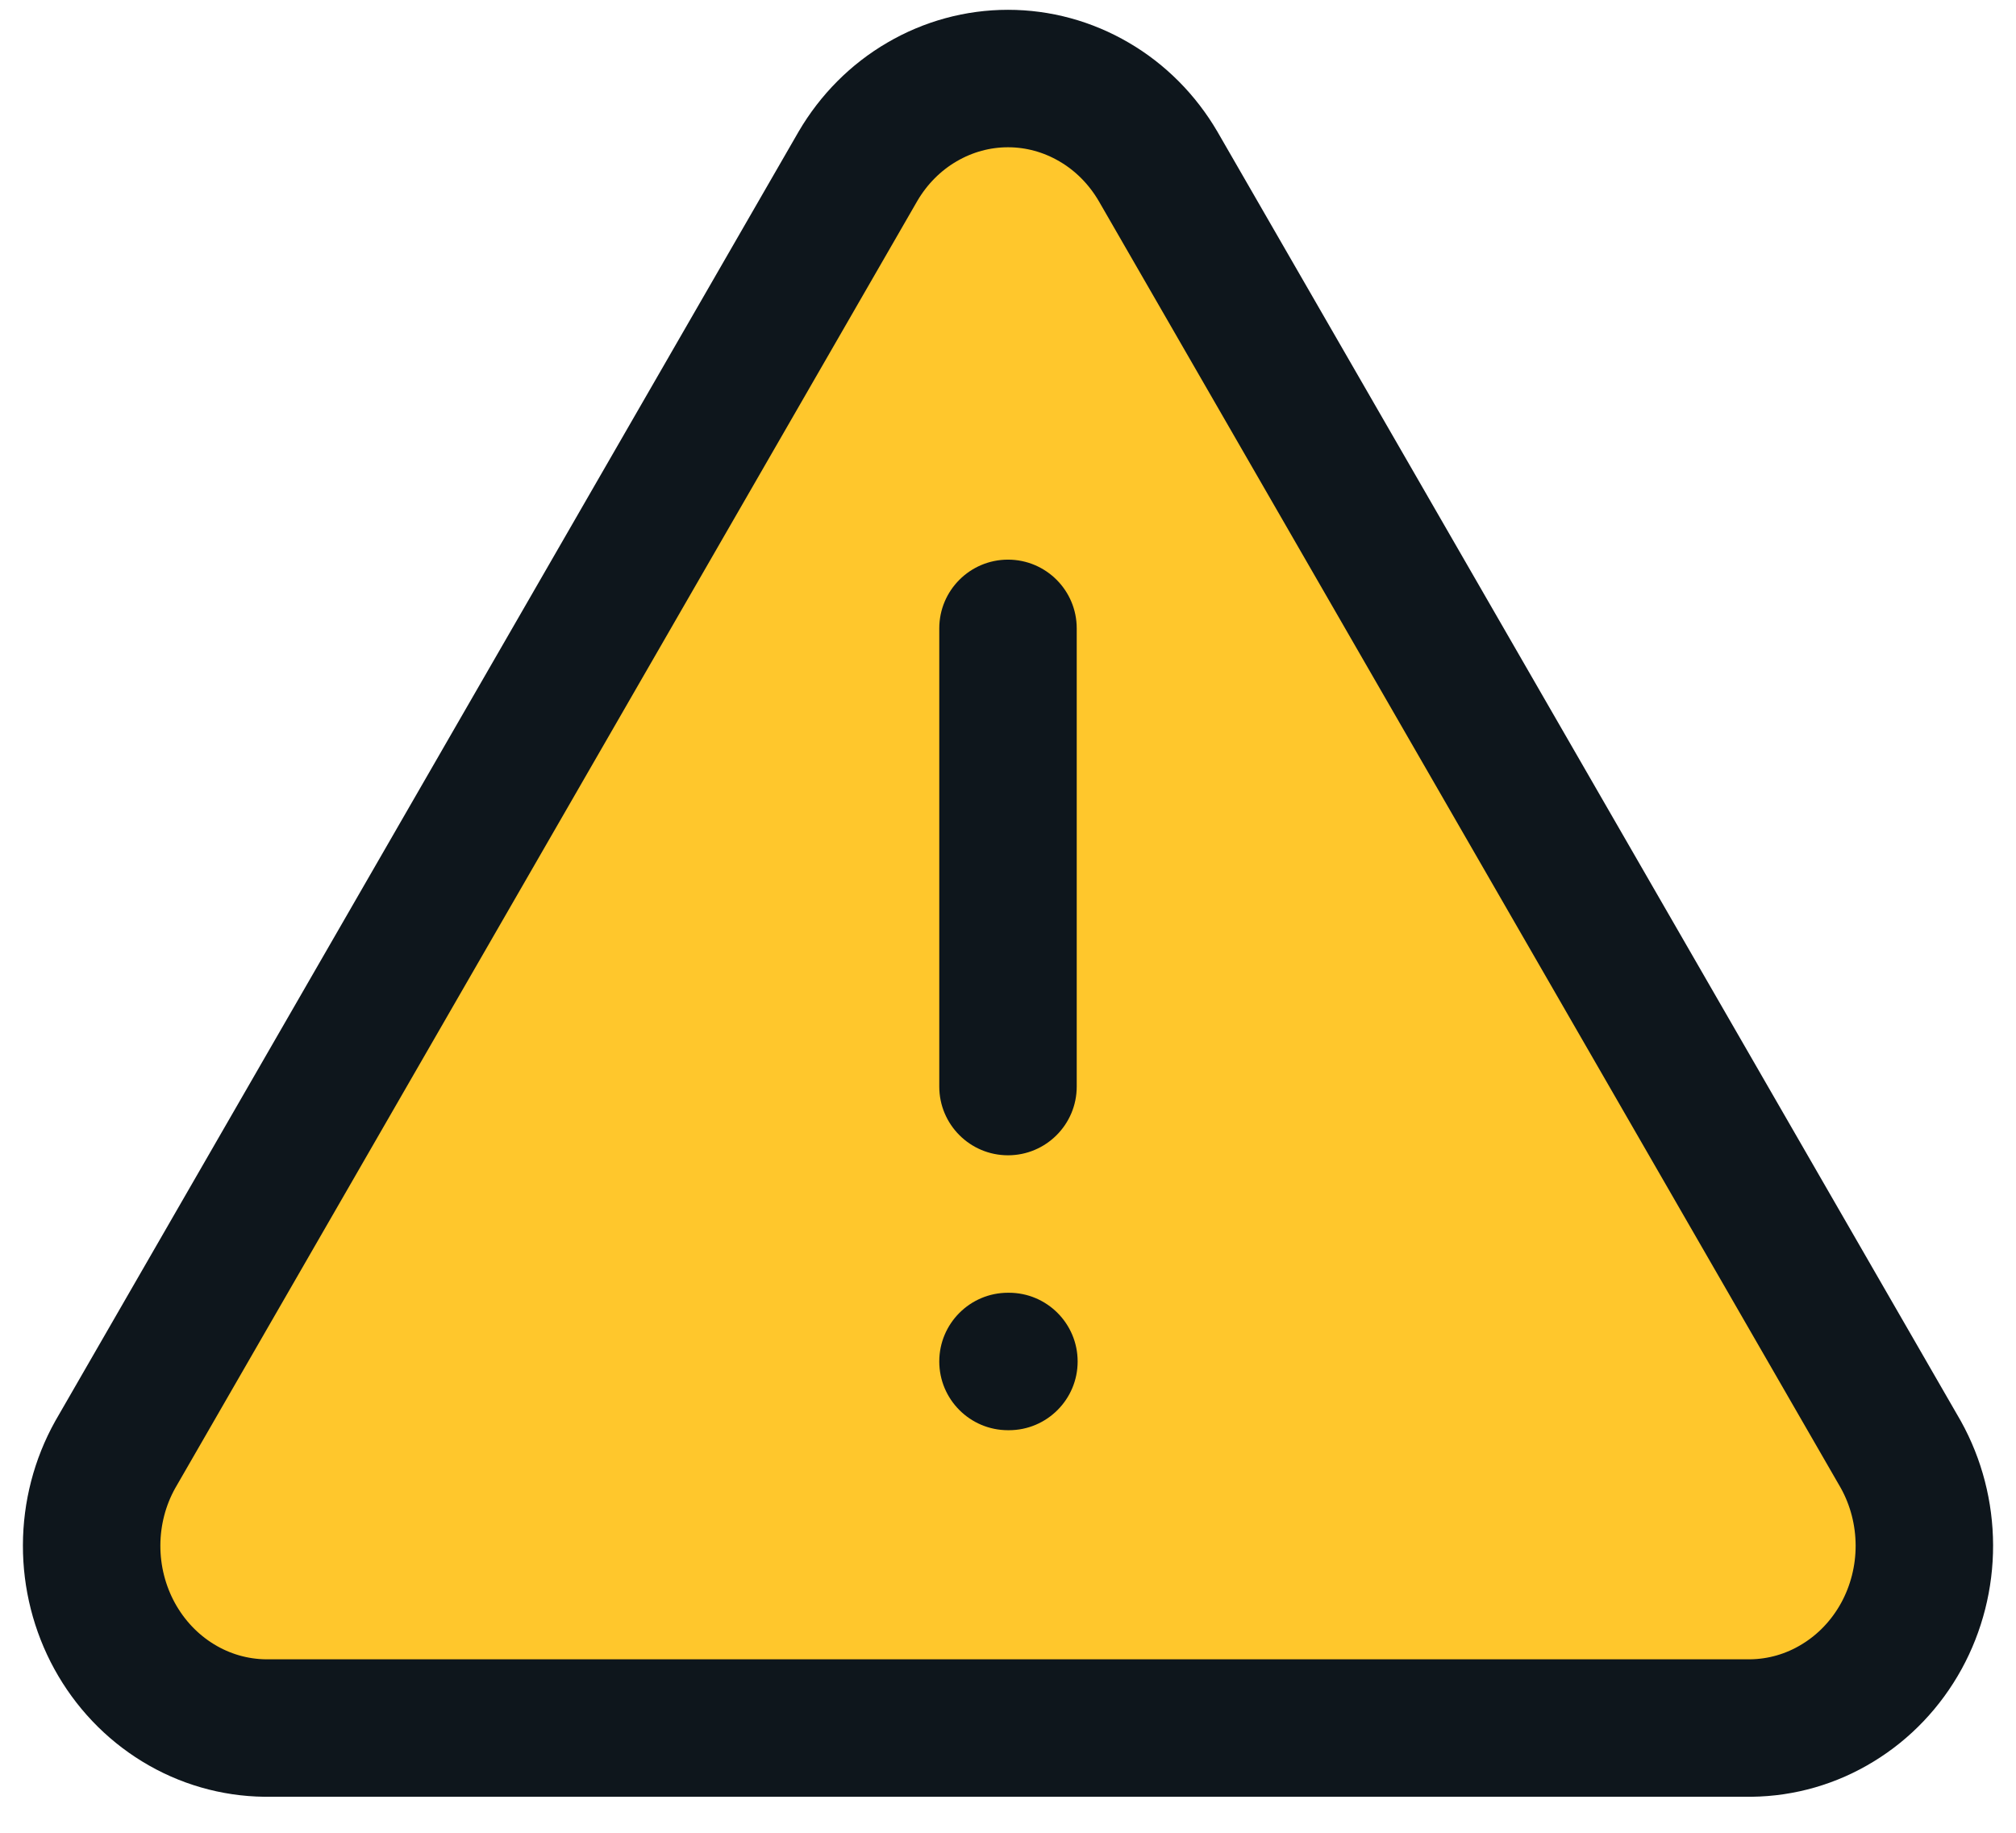 <svg width="22" height="20" viewBox="0 0 22 20" fill="none"
    xmlns="http://www.w3.org/2000/svg">
    <path d="M9.363 1.814L1.257 15.874C1.089 16.175 1.001 16.516 1 16.863C0.999 17.21 1.086 17.552 1.251 17.853C1.417 18.155 1.655 18.406 1.943 18.582C2.232 18.759 2.559 18.853 2.893 18.857H19.107C19.441 18.853 19.768 18.759 20.056 18.582C20.345 18.406 20.583 18.155 20.749 17.853C20.914 17.552 21.001 17.21 21 16.863C20.999 16.516 20.911 16.175 20.744 15.874L12.637 1.814C12.466 1.522 12.226 1.28 11.939 1.113C11.652 0.945 11.329 0.857 11 0.857C10.671 0.857 10.348 0.945 10.061 1.113C9.774 1.28 9.534 1.522 9.363 1.814Z" fill="#FFC72C" stroke="#0E161C" stroke-width="1.5" stroke-linecap="round" stroke-linejoin="round"/>
    <path fill-rule="evenodd" clip-rule="evenodd" d="M11 6.107C11.414 6.107 11.75 6.443 11.75 6.857V11.857C11.75 12.271 11.414 12.607 11 12.607C10.586 12.607 10.25 12.271 10.25 11.857V6.857C10.25 6.443 10.586 6.107 11 6.107Z" fill="#0E161C"/>
    <path fill-rule="evenodd" clip-rule="evenodd" d="M10.25 14.857C10.25 14.443 10.586 14.107 11 14.107H11.01C11.424 14.107 11.76 14.443 11.76 14.857C11.76 15.271 11.424 15.607 11.01 15.607H11C10.586 15.607 10.25 15.271 10.25 14.857Z" fill="#0E161C"/>
</svg>
